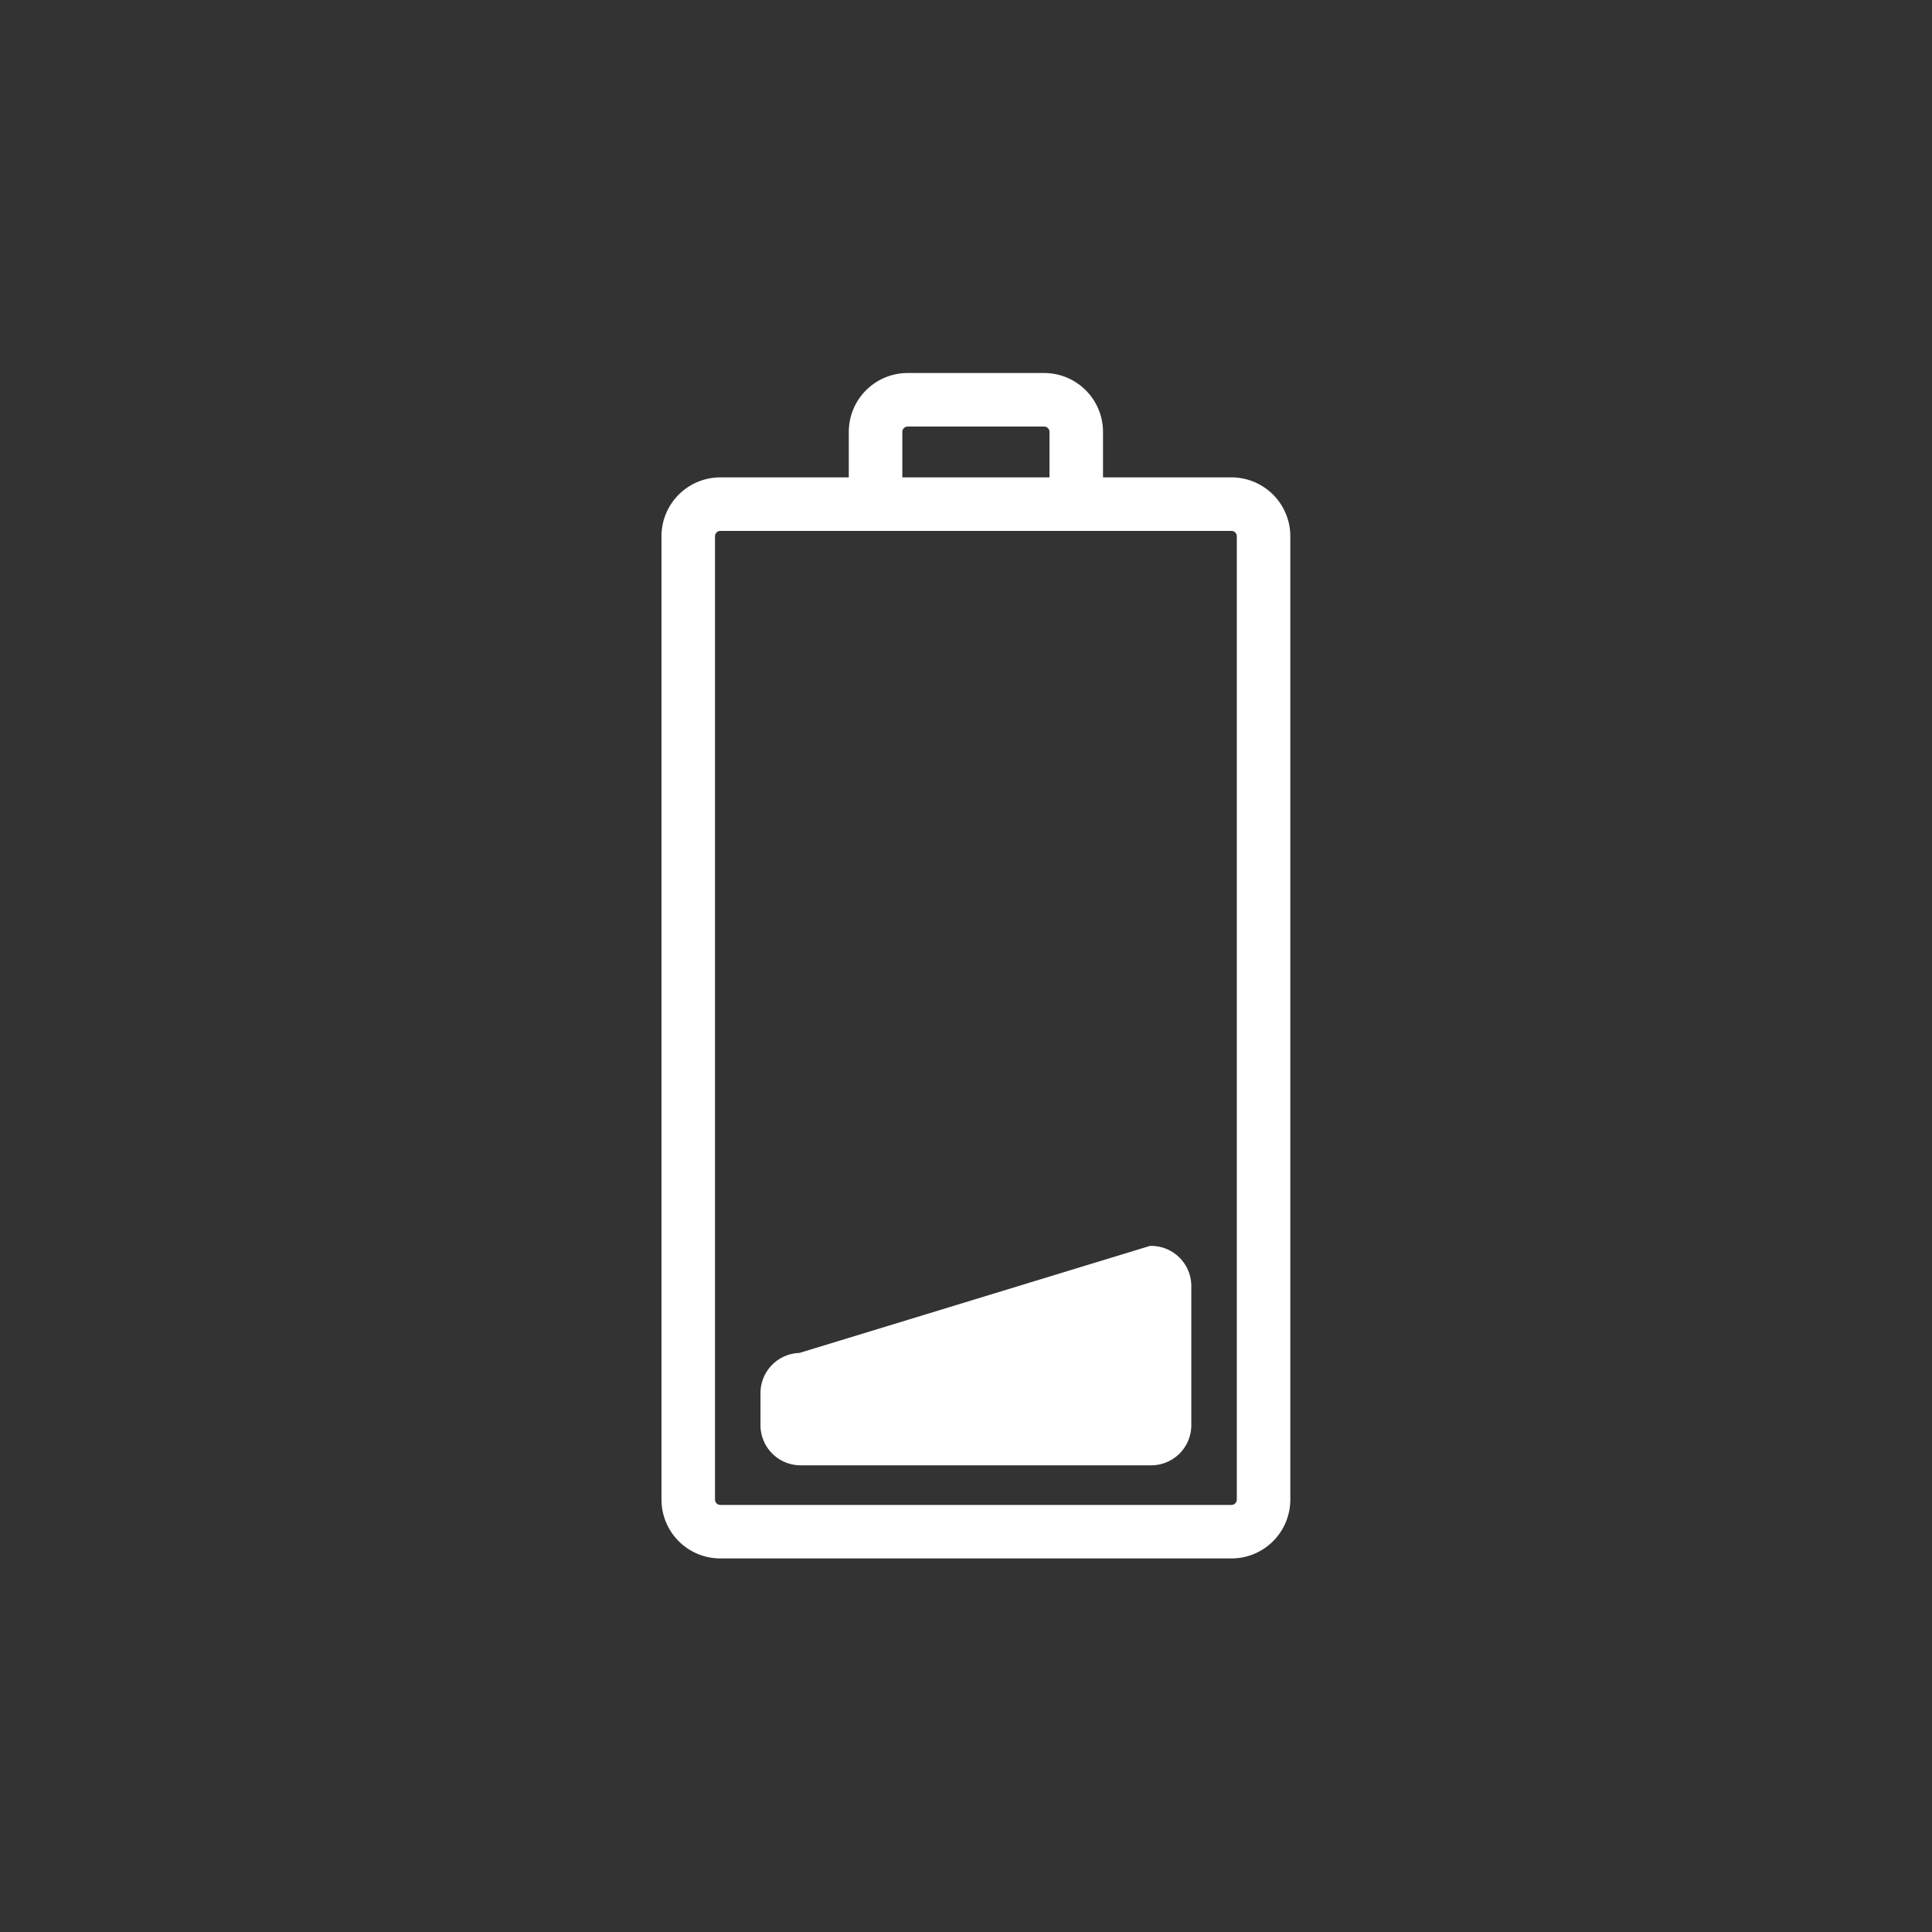 <svg xmlns="http://www.w3.org/2000/svg" width="361" height="361"><rect width="100%" height="100%" fill="#333333" stroke="none"/><g stroke="#fff"><g fill="none" stroke-width="10"><path d="M236.1 280.2a6 6 0 0 1-6 6h-95.5a6 6 0 0 1-6-6v-180a6 6 0 0 1 6-6h95.5a6 6 0 0 1 6 6v180z"/><path d="M163.6 94.7v-14a6 6 0 0 1 6-6h25.5a6 6 0 0 1 6 6v14"/></g><path d="M221.1 266.3a6 6 0 0 1-6 6h-65.5a6 6 0 0 1-6-6v-6a6 6 0 0 1 6-6l65.5-20a6 6 0 0 1 6 6v26z" fill="#fff" stroke-width="3"/></g></svg>